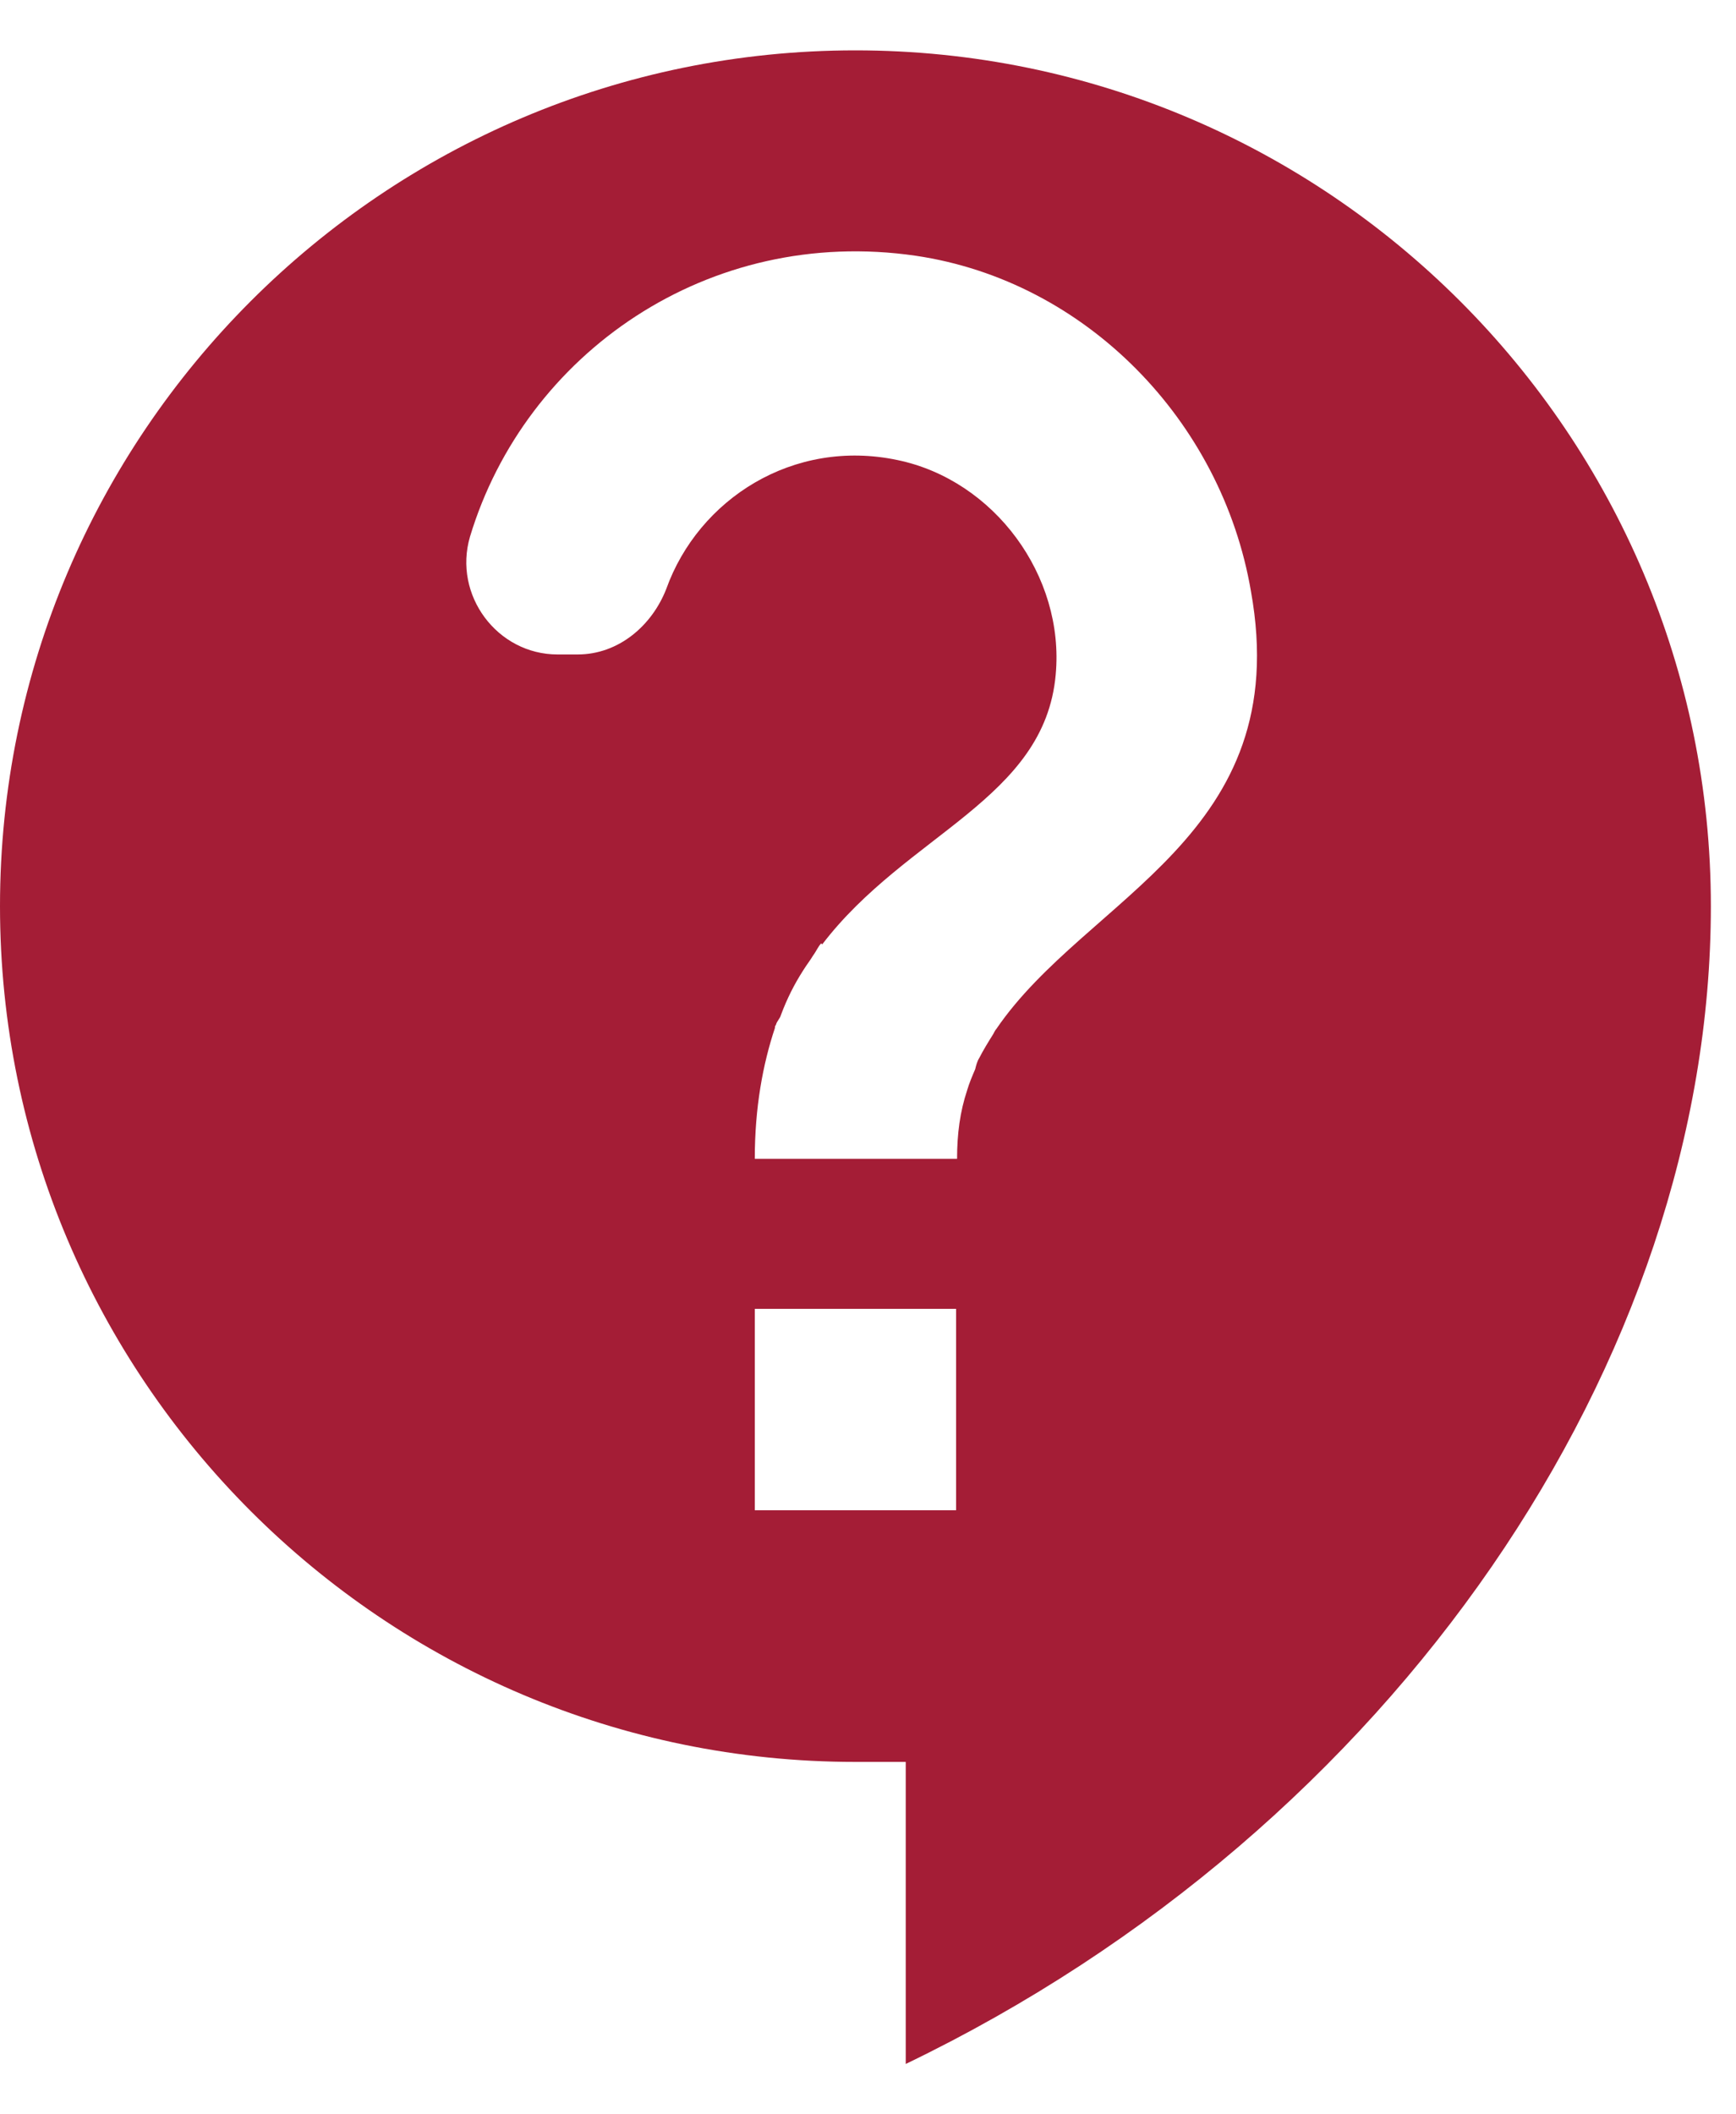 <svg width="23" height="28" viewBox="0 0 23 28" fill="none" xmlns="http://www.w3.org/2000/svg">
<path d="M11.333 0.667C5.08 0.667 0 5.747 0 12C0 18.253 5.08 23.333 11.333 23.333H12V27.333C18.48 24.213 22.667 18 22.667 12C22.667 5.747 17.587 0.667 11.333 0.667ZM12.667 20H10V17.333H12.667V20ZM13.2 13.627C13.187 13.64 13.173 13.667 13.16 13.693C13.093 13.8 13.027 13.907 12.973 14.013C12.947 14.053 12.933 14.107 12.92 14.16C12.88 14.253 12.84 14.347 12.813 14.44C12.72 14.72 12.68 15.013 12.68 15.347H10C10 14.667 10.107 14.093 10.267 13.613C10.267 13.6 10.267 13.587 10.28 13.573C10.293 13.52 10.333 13.493 10.347 13.44C10.427 13.227 10.52 13.04 10.64 12.853C10.68 12.787 10.733 12.72 10.773 12.653C10.813 12.6 10.84 12.533 10.88 12.493L10.893 12.507C12.013 11.04 13.84 10.587 13.987 8.933C14.107 7.627 13.173 6.36 11.893 6.093C10.507 5.8 9.253 6.613 8.827 7.8C8.64 8.28 8.2 8.667 7.653 8.667H7.387C6.587 8.667 6 7.88 6.227 7.107C6.96 4.68 9.387 2.987 12.133 3.387C14.387 3.72 16.187 5.573 16.573 7.827C17.16 11.08 14.4 11.867 13.2 13.627Z" fill="#A41D36"/>
</svg>
